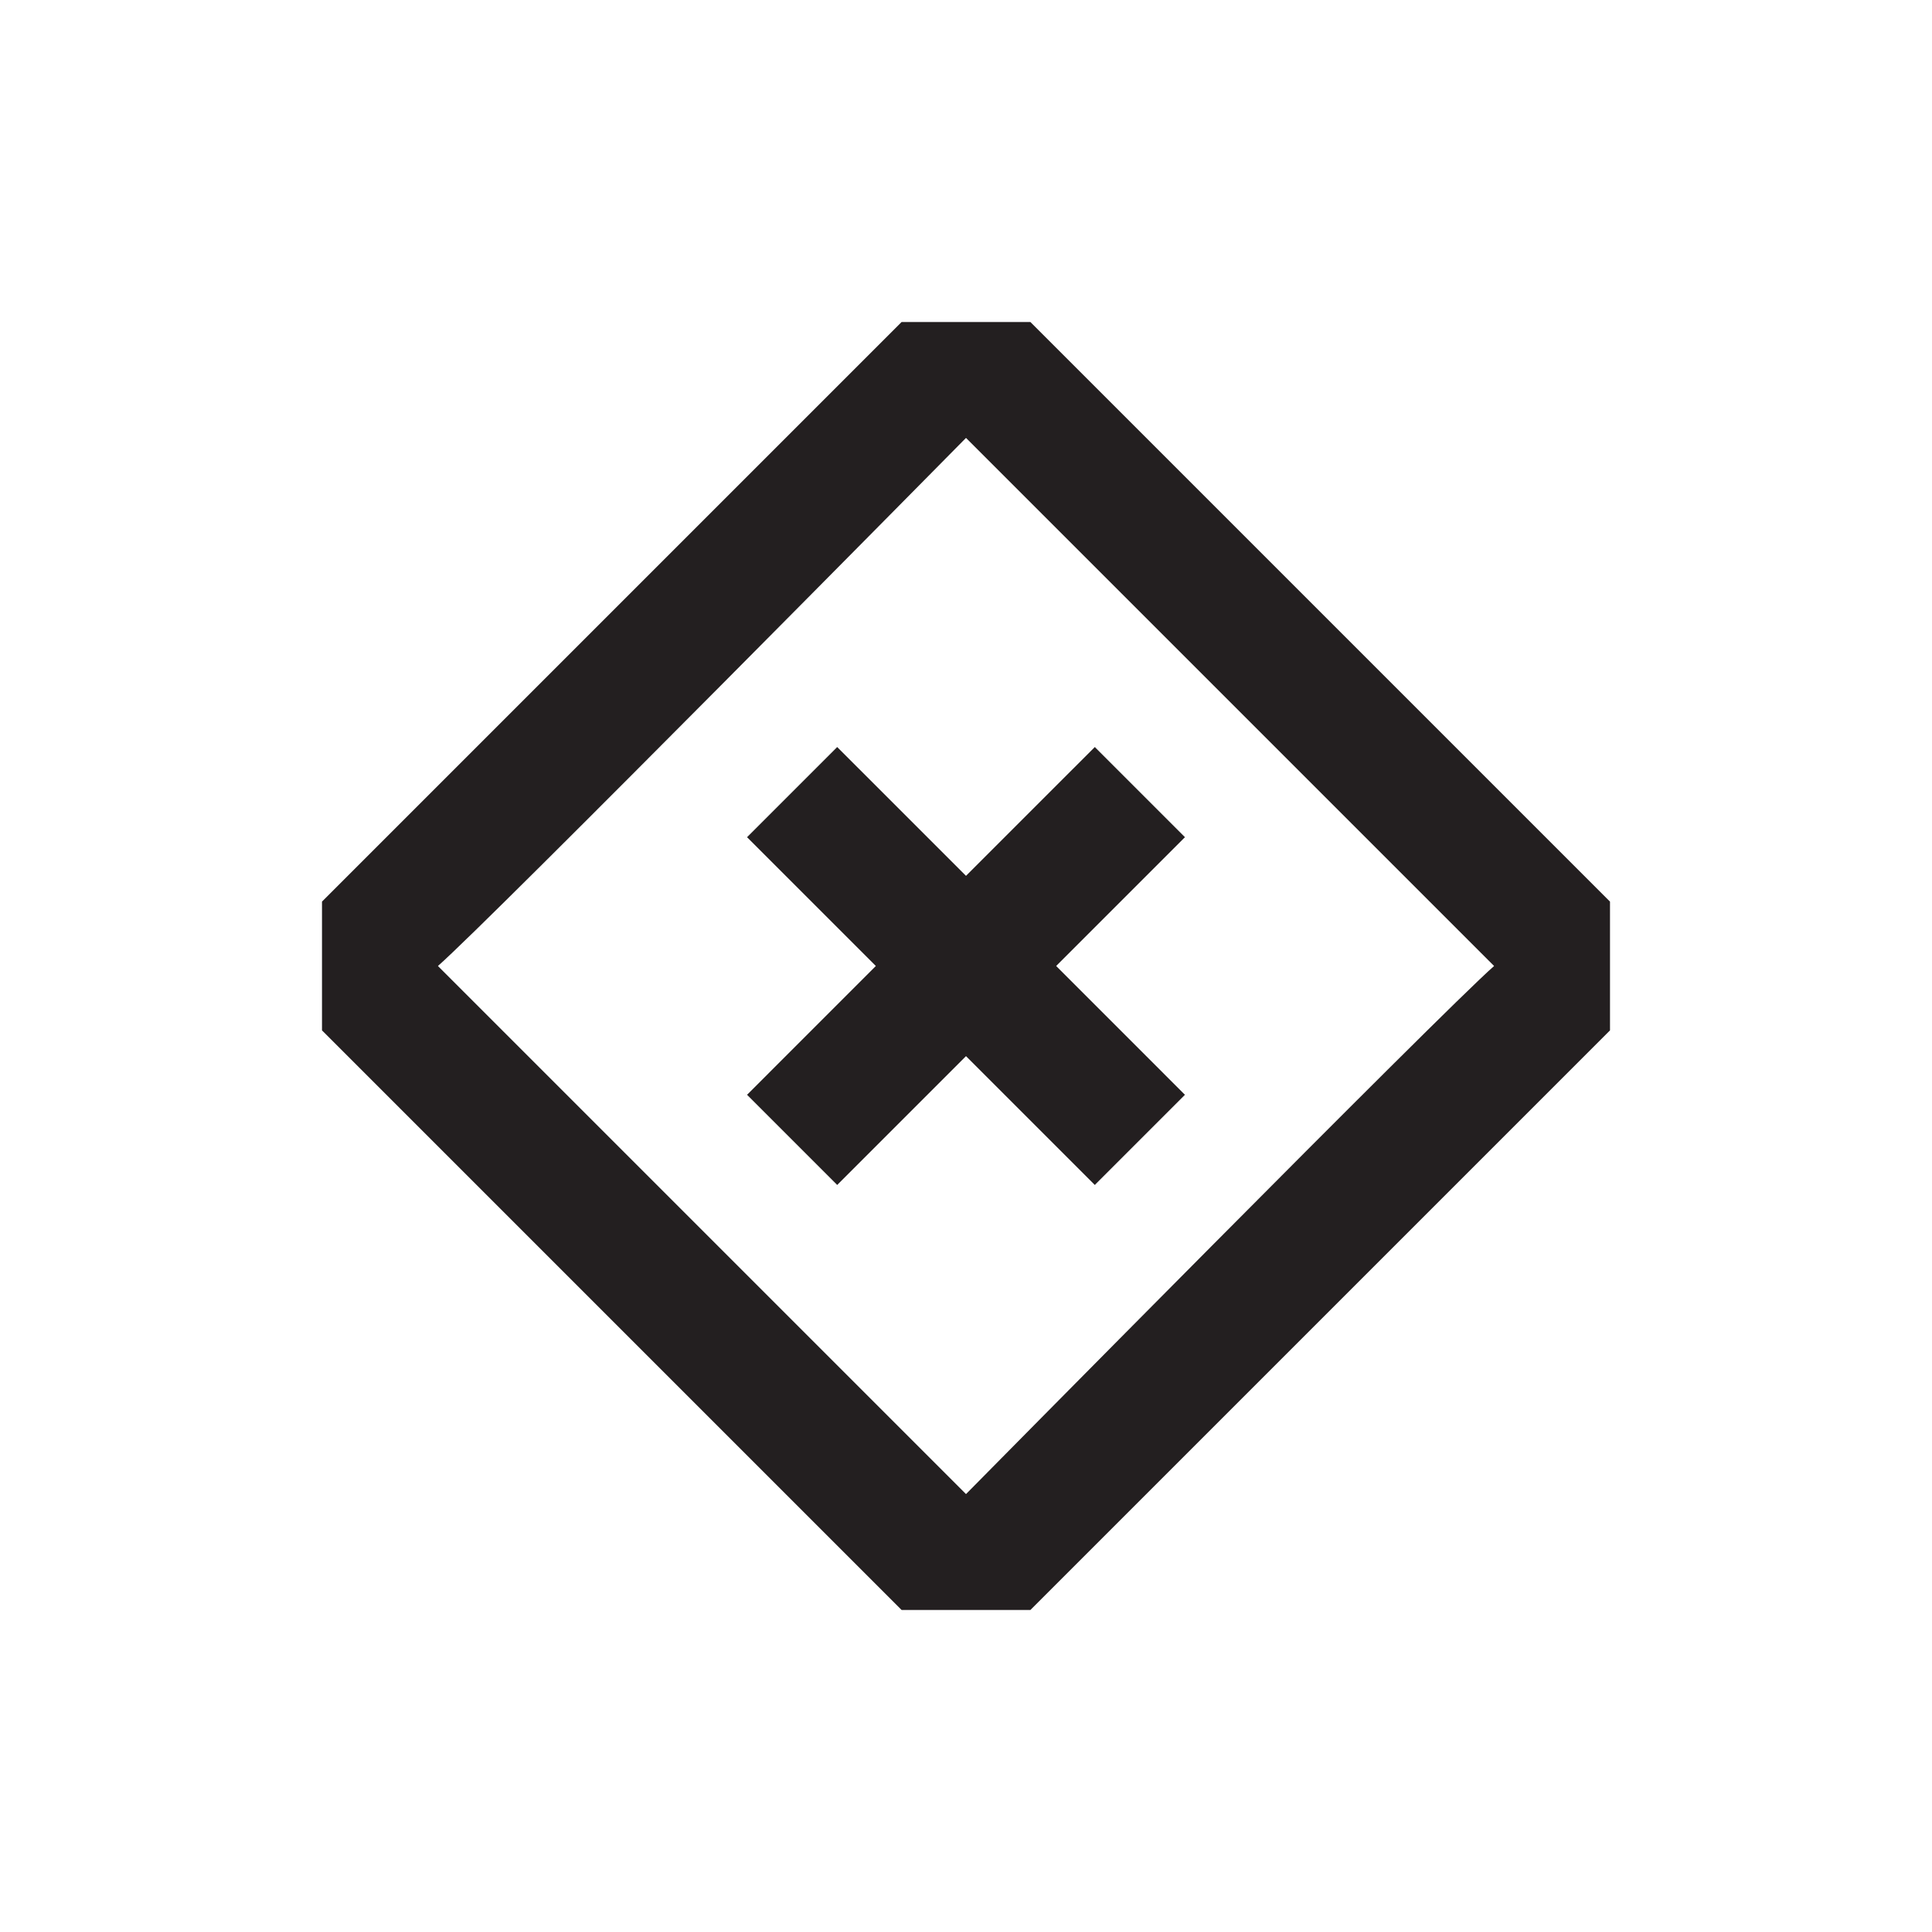 <?xml version="1.0" encoding="utf-8"?>
<!-- Generator: Adobe Illustrator 28.3.0, SVG Export Plug-In . SVG Version: 6.00 Build 0)  -->
<svg version="1.1" id="Layer_1" xmlns="http://www.w3.org/2000/svg" xmlns:xlink="http://www.w3.org/1999/xlink" x="0px" y="0px"
	 viewBox="0 0 30 30" style="enable-background:new 0 0 30 30;" xml:space="preserve">
<style type="text/css">
	.st0{fill:#231F20;}
</style>
<path class="st0" d="M16,5h-2l-9,9v0.6v0.8V16c0,0,6.5,6.5,9,9h2l9-9v-0.6v-0.8V14C25,14,18.5,7.5,16,5z M15,23.2L6.8,15
	C7.6,14.3,15,6.8,15,6.8l8.2,8.2C22.4,15.7,15,23.2,15,23.2z"/>
<polygon class="st0" points="18.4,13 17,11.6 15,13.6 13,11.6 11.6,13 13.6,15 11.6,17 13,18.4 15,16.4 17,18.4 18.4,17 16.4,15 "/>
</svg>
